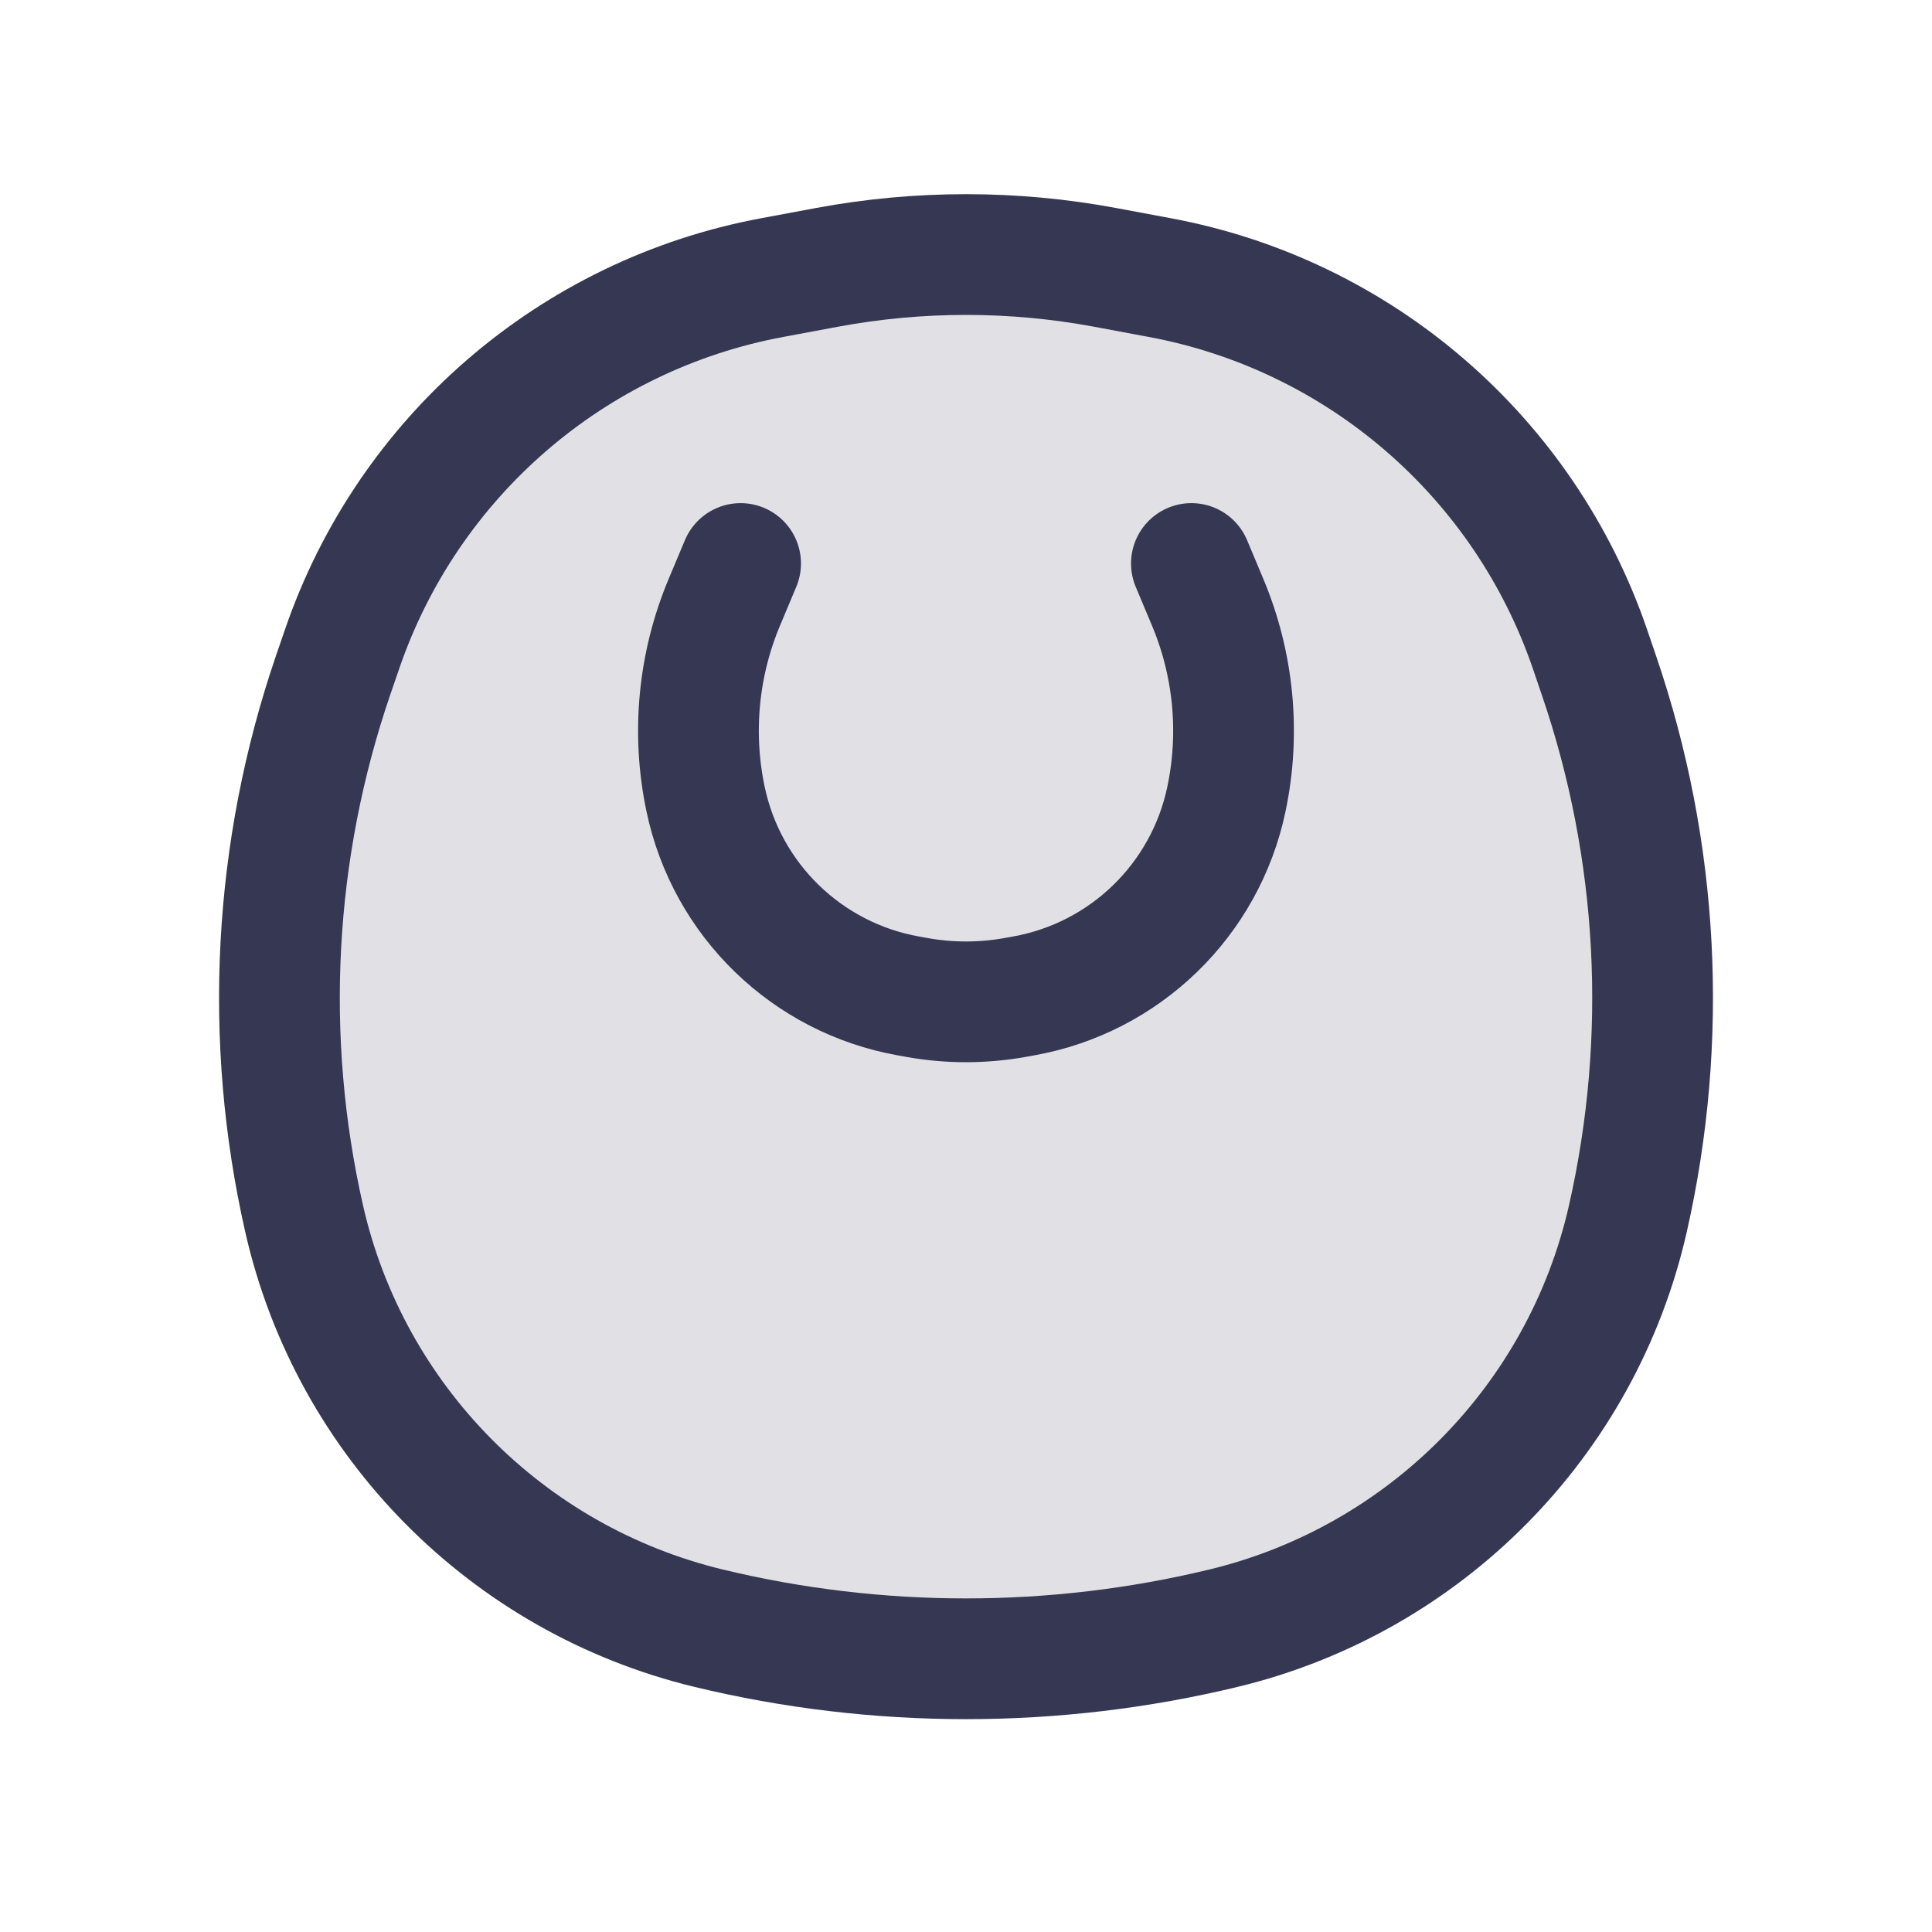 <svg  viewBox="0 0 24 24" fill="none" xmlns="http://www.w3.org/2000/svg">
<path d="M20.221 15.143C19.651 17.65 17.702 19.62 15.203 20.225C13.102 20.733 10.898 20.733 8.798 20.225C6.299 19.62 4.35 17.65 3.779 15.143C3.27 12.903 3.394 10.565 4.137 8.391L4.248 8.068C5.066 5.676 7.109 3.91 9.594 3.448L10.275 3.321C11.415 3.109 12.585 3.109 13.726 3.321L14.406 3.448C16.891 3.91 18.935 5.676 19.753 8.068L19.863 8.391C20.607 10.565 20.73 12.903 20.221 15.143Z" fill="#363853" fill-opacity="0.15" stroke="#363853" stroke-width="1.5"/>
<path d="M9.2 7L8.999 7.479C8.674 8.252 8.592 9.106 8.765 9.927C9.028 11.18 10.025 12.147 11.285 12.372L11.396 12.392C11.795 12.463 12.204 12.463 12.604 12.392L12.715 12.372C13.975 12.147 14.972 11.18 15.235 9.927C15.408 9.106 15.326 8.252 15.001 7.479L14.8 7" stroke="#363853" stroke-width="1.5" stroke-linecap="round"/>
</svg>
